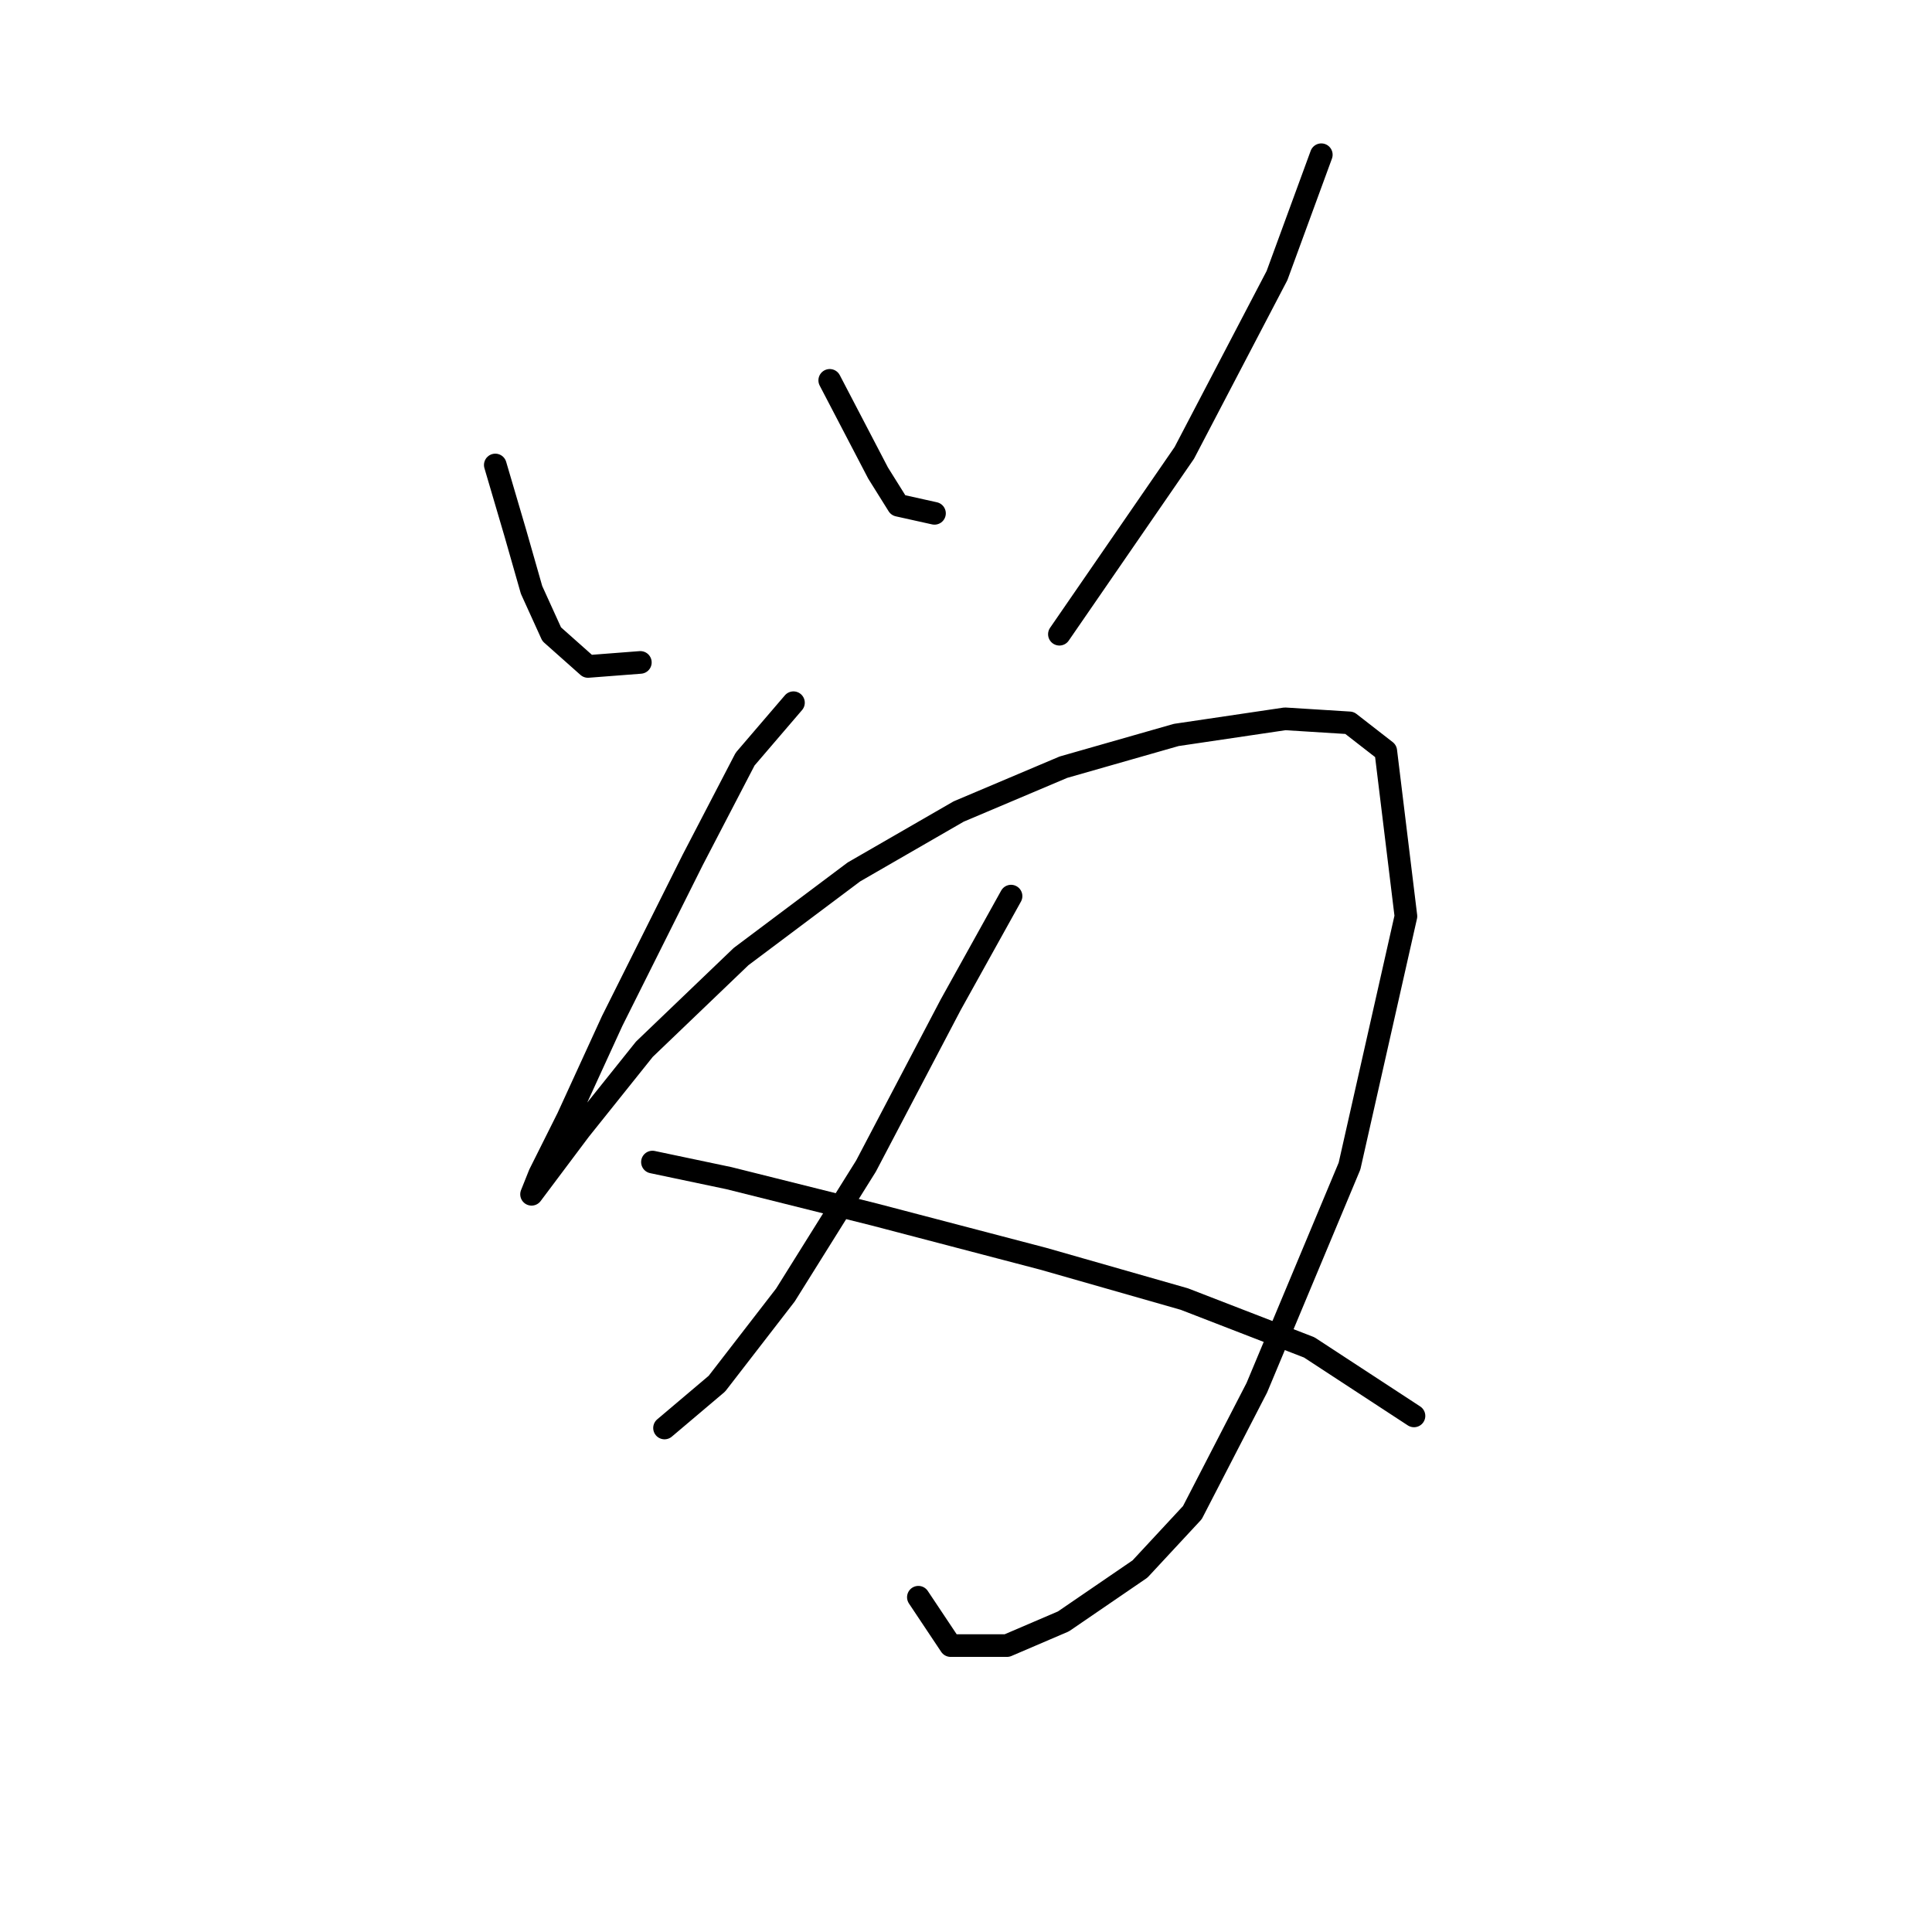 <?xml version="1.0" standalone="no"?>
    <svg width="256" height="256" xmlns="http://www.w3.org/2000/svg" version="1.1">
    <polyline stroke="black" stroke-width="3" stroke-linecap="round" fill="transparent" stroke-linejoin="round" points="65.629 61.613 68.299 70.689 70.434 78.164 73.104 84.037 77.909 88.308 84.85 87.774 84.85 87.774 " />
        <polyline stroke="black" stroke-width="3" stroke-linecap="round" fill="transparent" stroke-linejoin="round" points="109.944 50.4 116.35 62.68 119.02 66.952 123.825 68.019 123.825 68.019 " />
        <polyline stroke="black" stroke-width="3" stroke-linecap="round" fill="transparent" stroke-linejoin="round" points="175.08 20.502 169.207 36.519 156.927 60.011 140.376 84.037 140.376 84.037 " />
        <polyline stroke="black" stroke-width="3" stroke-linecap="round" fill="transparent" stroke-linejoin="round" points="105.138 93.113 98.731 100.588 91.791 113.935 81.113 135.292 75.24 148.106 71.502 155.58 70.434 158.25 72.036 156.114 76.841 149.707 85.384 139.029 98.198 126.749 113.147 115.537 127.029 107.529 140.91 101.656 155.86 97.384 170.275 95.249 178.818 95.783 183.623 99.52 186.292 121.41 178.818 154.512 166.538 183.877 157.995 200.428 151.054 207.903 140.91 214.844 133.435 218.047 125.961 218.047 121.689 211.641 121.689 211.641 " />
        <polyline stroke="black" stroke-width="3" stroke-linecap="round" fill="transparent" stroke-linejoin="round" points="133.969 118.741 125.961 133.156 114.749 154.512 104.071 171.597 94.994 183.343 88.053 189.216 88.053 189.216 " />
        <polyline stroke="black" stroke-width="3" stroke-linecap="round" fill="transparent" stroke-linejoin="round" points="86.452 153.979 96.596 156.114 115.816 160.919 138.241 166.792 156.927 172.131 173.479 178.538 187.36 187.615 187.36 187.615 " />
        </svg>